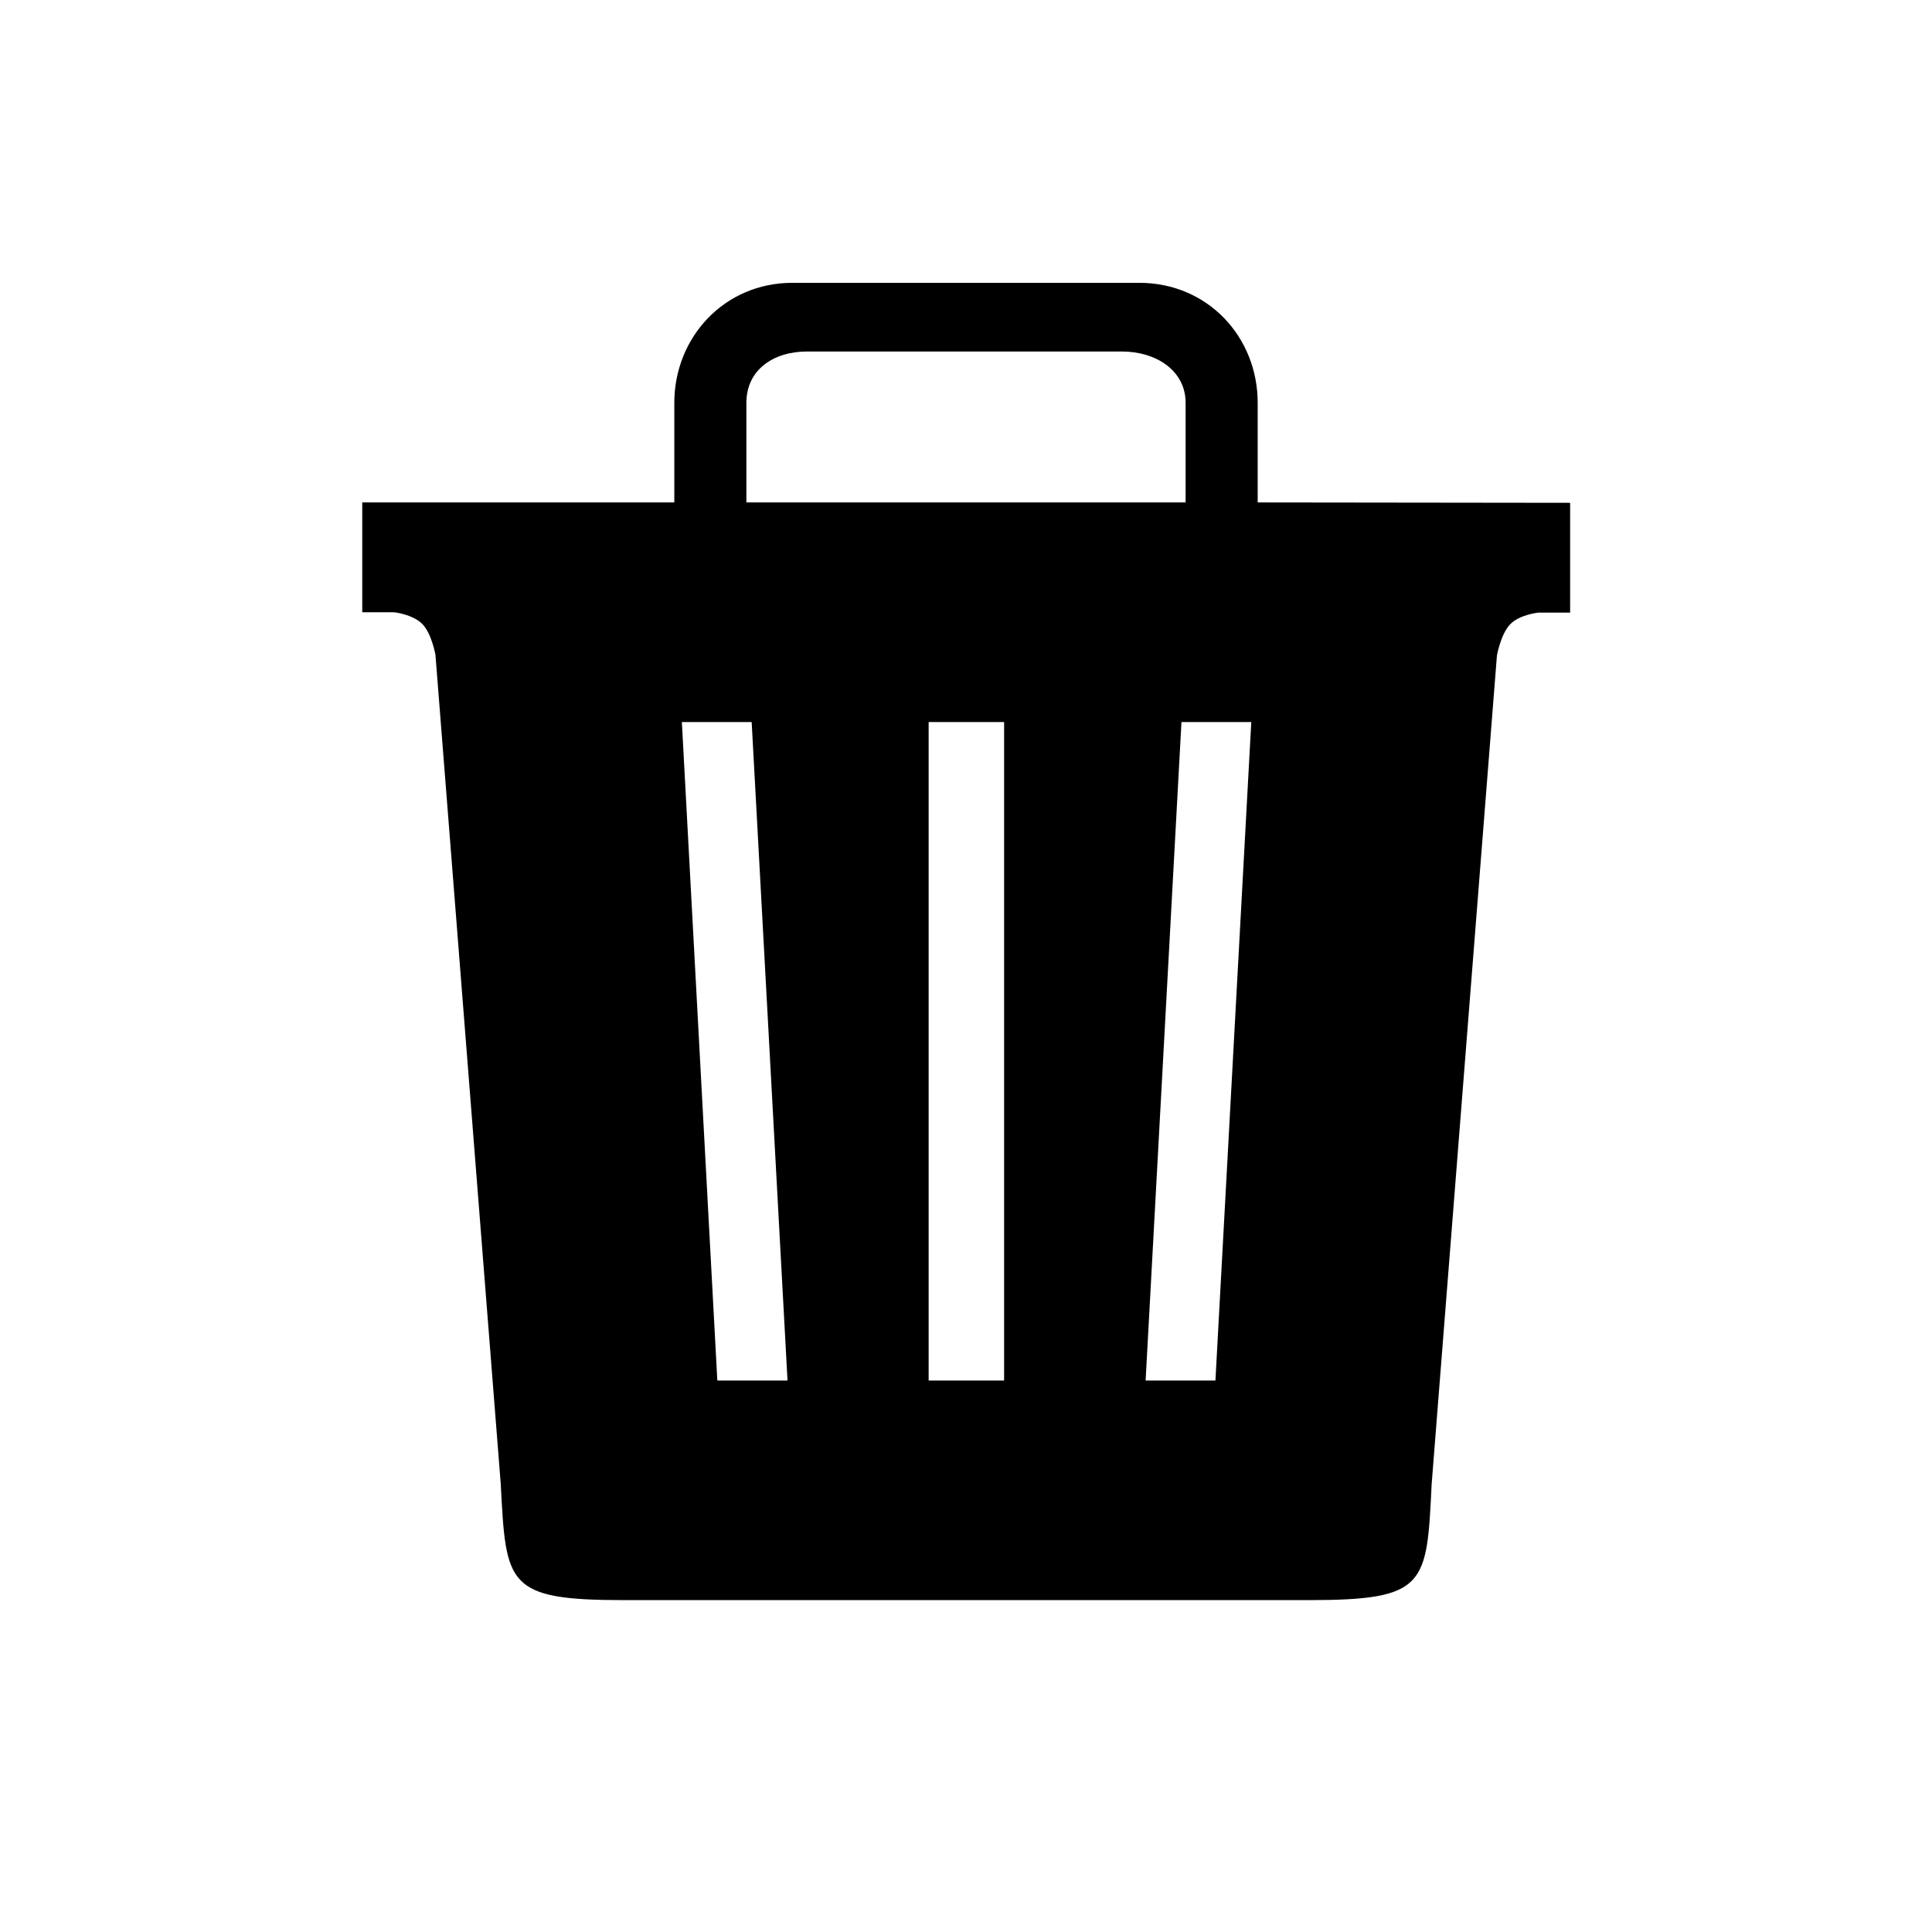 <svg xmlns="http://www.w3.org/2000/svg" width="512" height="512" viewBox="0 0 512 512">
    <path fill-rule="nonzero" d="M333.3 133.15v-26.4c0-17.4-13.2-31.8-31.4-31.8H210c-18.1 0-31.3 14.5-31.3 31.8v26.4H96v29.1h8.4s4.9.5 7.5 3.1c2.5 2.5 3.5 8.2 3.5 8.2l17.3 219.7c1.4 26.7 1.4 30.8 32.7 30.8h181.3c31.4 0 31.4-4 32.7-30.7l17.3-219.6s1-5.7 3.5-8.3c2.5-2.6 7.5-3.1 7.5-3.1h8.4v-29.1l-82.8-.1zm-135.5-26.4c0-8.7 7.1-13.6 16.1-13.6h83.4c9 0 16.9 5 16.9 13.6v26.4H197.8v-26.4zm-7.7 259.1l-9.4-174.5h18.5l9.5 174.5h-18.6zm76 0h-20v-174.5h20v174.5zm56 0h-18.5l9.5-174.5h18.5l-9.5 174.5z"/>
</svg>
